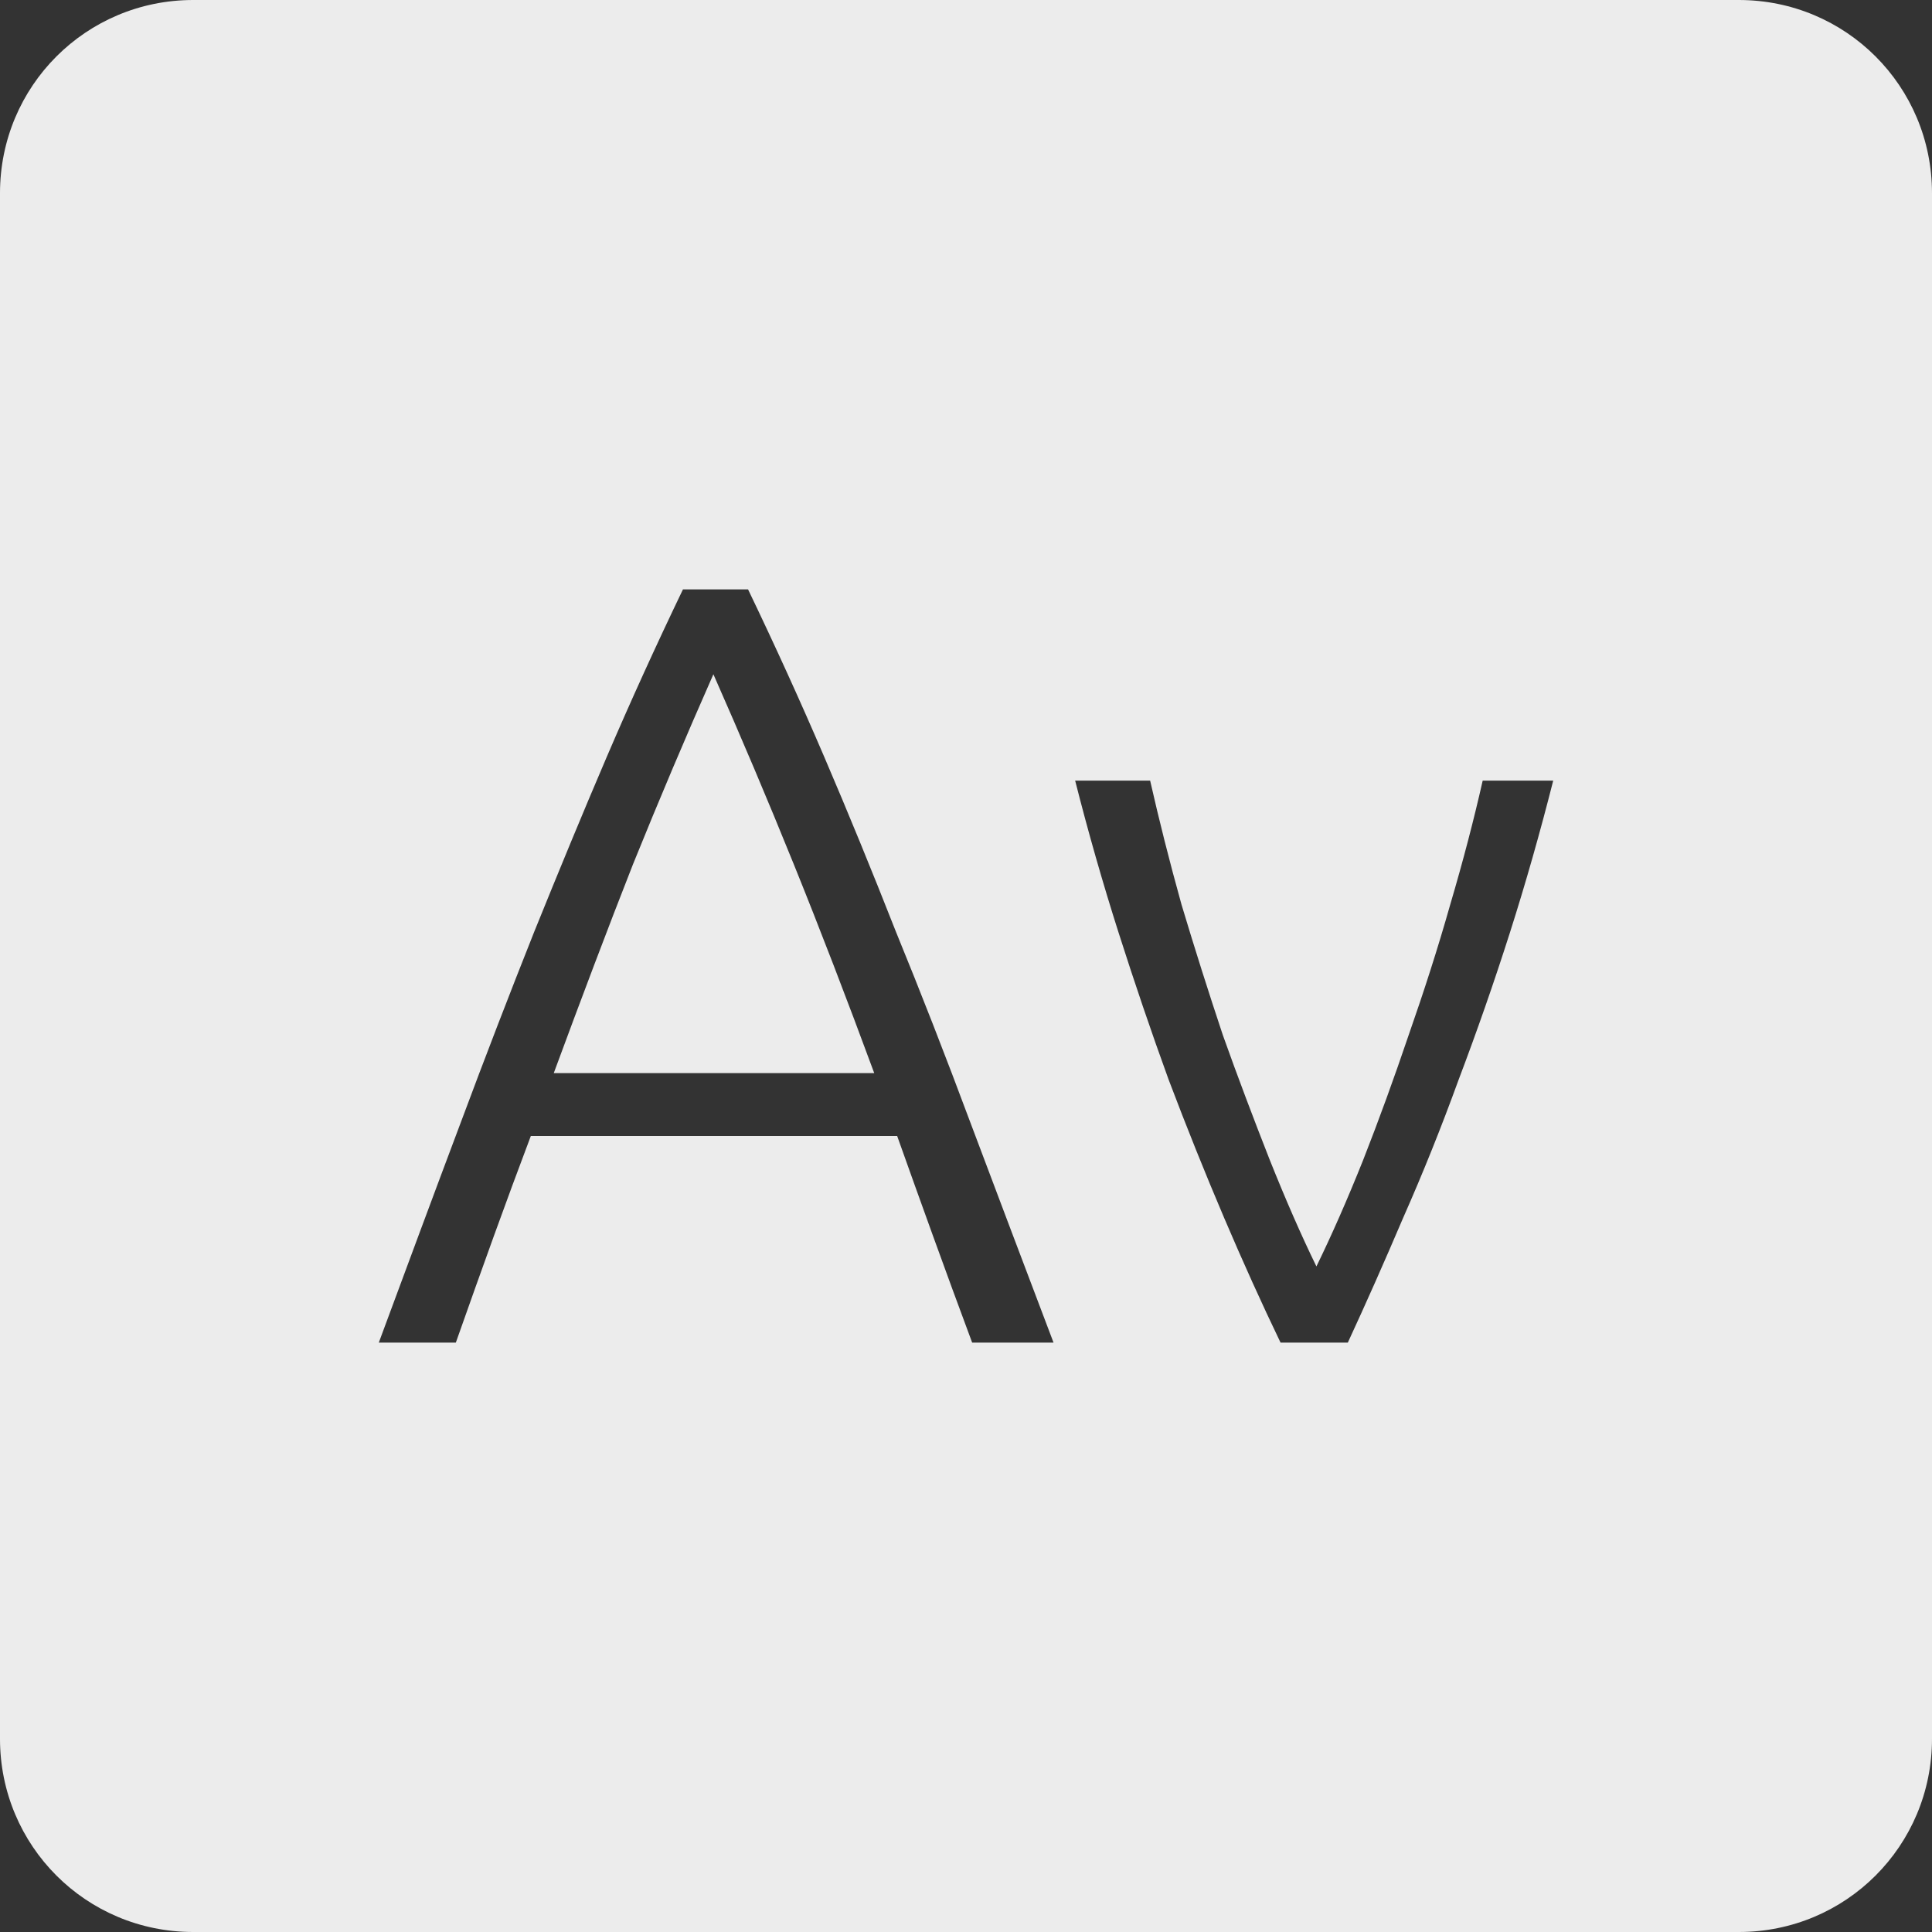<?xml version="1.0" encoding="UTF-8" standalone="no"?>
<svg
   xmlns:dc="http://purl.org/dc/elements/1.1/"
   xmlns:cc="http://creativecommons.org/ns#"
   xmlns:rdf="http://www.w3.org/1999/02/22-rdf-syntax-ns#"
   xmlns:svg="http://www.w3.org/2000/svg"
   xmlns="http://www.w3.org/2000/svg"
   xmlns:sodipodi="http://sodipodi.sourceforge.net/DTD/sodipodi-0.dtd"
   xmlns:inkscape="http://www.inkscape.org/namespaces/inkscape"
   viewBox="0 0 16 16"
   id="svg2"
   version="1.1"
   inkscape:version="0.91 r13725"
   sodipodi:docname="indicator-keyboard-Av.svg">
  <rect x="0" y="0" width="16" height="16" fill="#333333" stroke="none"/>
  <defs
     id="defs11" />
  <sodipodi:namedview
     pagecolor="#ffffff"
     bordercolor="#666666"
     borderopacity="1"
     objecttolerance="10"
     gridtolerance="10"
     guidetolerance="10"
     inkscape:pageopacity="0"
     inkscape:pageshadow="2"
     inkscape:window-width="640"
     inkscape:window-height="480"
     id="namedview9"
     showgrid="false"
     inkscape:zoom="14.75"
     inkscape:cx="8"
     inkscape:cy="8"
     inkscape:window-x="65"
     inkscape:window-y="24"
     inkscape:window-maximized="0"
     inkscape:current-layer="svg2" />
  <path
     style="fill:#ececec;fill-opacity:1"
     d="M 1.6 0 C 0.713 2.9605947e-16 0 0.713 0 1.6 L 0 14.4 C 2.9605947e-16 15.287 0.713 16 1.6 16 L 14.4 16 C 15.287 16 16 15.287 16 14.4 L 16 1.6 C 16 0.713 15.287 0 14.4 0 L 1.6 0 z M 5.656 4.881 L 6.195 4.881 C 6.417 5.343 6.628 5.806 6.826 6.268 C 7.024 6.73 7.222 7.213 7.42 7.717 C 7.624 8.215 7.831 8.745 8.041 9.309 C 8.251 9.867 8.479 10.471 8.725 11.119 L 8.051 11.119 C 7.937 10.813 7.829 10.518 7.727 10.236 C 7.625 9.954 7.526 9.678 7.43 9.408 L 4.396 9.408 C 4.294 9.678 4.192 9.954 4.09 10.236 C 3.988 10.518 3.883 10.813 3.775 11.119 L 3.137 11.119 C 3.377 10.471 3.601 9.867 3.811 9.309 C 4.021 8.745 4.226 8.215 4.424 7.717 C 4.628 7.213 4.827 6.73 5.025 6.268 C 5.223 5.806 5.434 5.343 5.656 4.881 z M 5.908 5.584 C 5.68 6.1 5.458 6.624 5.242 7.158 C 5.032 7.692 4.814 8.269 4.586 8.887 L 7.24 8.887 C 7.012 8.269 6.79 7.692 6.574 7.158 C 6.358 6.624 6.136 6.1 5.908 5.584 z M 8.904 6.465 L 9.525 6.465 C 9.597 6.783 9.683 7.126 9.785 7.492 C 9.893 7.852 10.007 8.212 10.127 8.572 C 10.253 8.926 10.384 9.271 10.516 9.607 C 10.648 9.937 10.776 10.23 10.902 10.488 C 11.028 10.23 11.157 9.937 11.289 9.607 C 11.421 9.271 11.546 8.926 11.666 8.572 C 11.792 8.212 11.908 7.852 12.01 7.492 C 12.118 7.126 12.207 6.783 12.279 6.465 L 12.863 6.465 C 12.755 6.891 12.636 7.311 12.504 7.725 C 12.372 8.139 12.23 8.545 12.08 8.941 C 11.936 9.337 11.783 9.718 11.621 10.084 C 11.465 10.45 11.312 10.795 11.162 11.119 L 10.605 11.119 C 10.449 10.795 10.293 10.45 10.137 10.084 C 9.981 9.718 9.828 9.337 9.678 8.941 C 9.534 8.545 9.396 8.139 9.264 7.725 C 9.132 7.311 9.012 6.891 8.904 6.465 z "
     id="path4" />
</svg>
